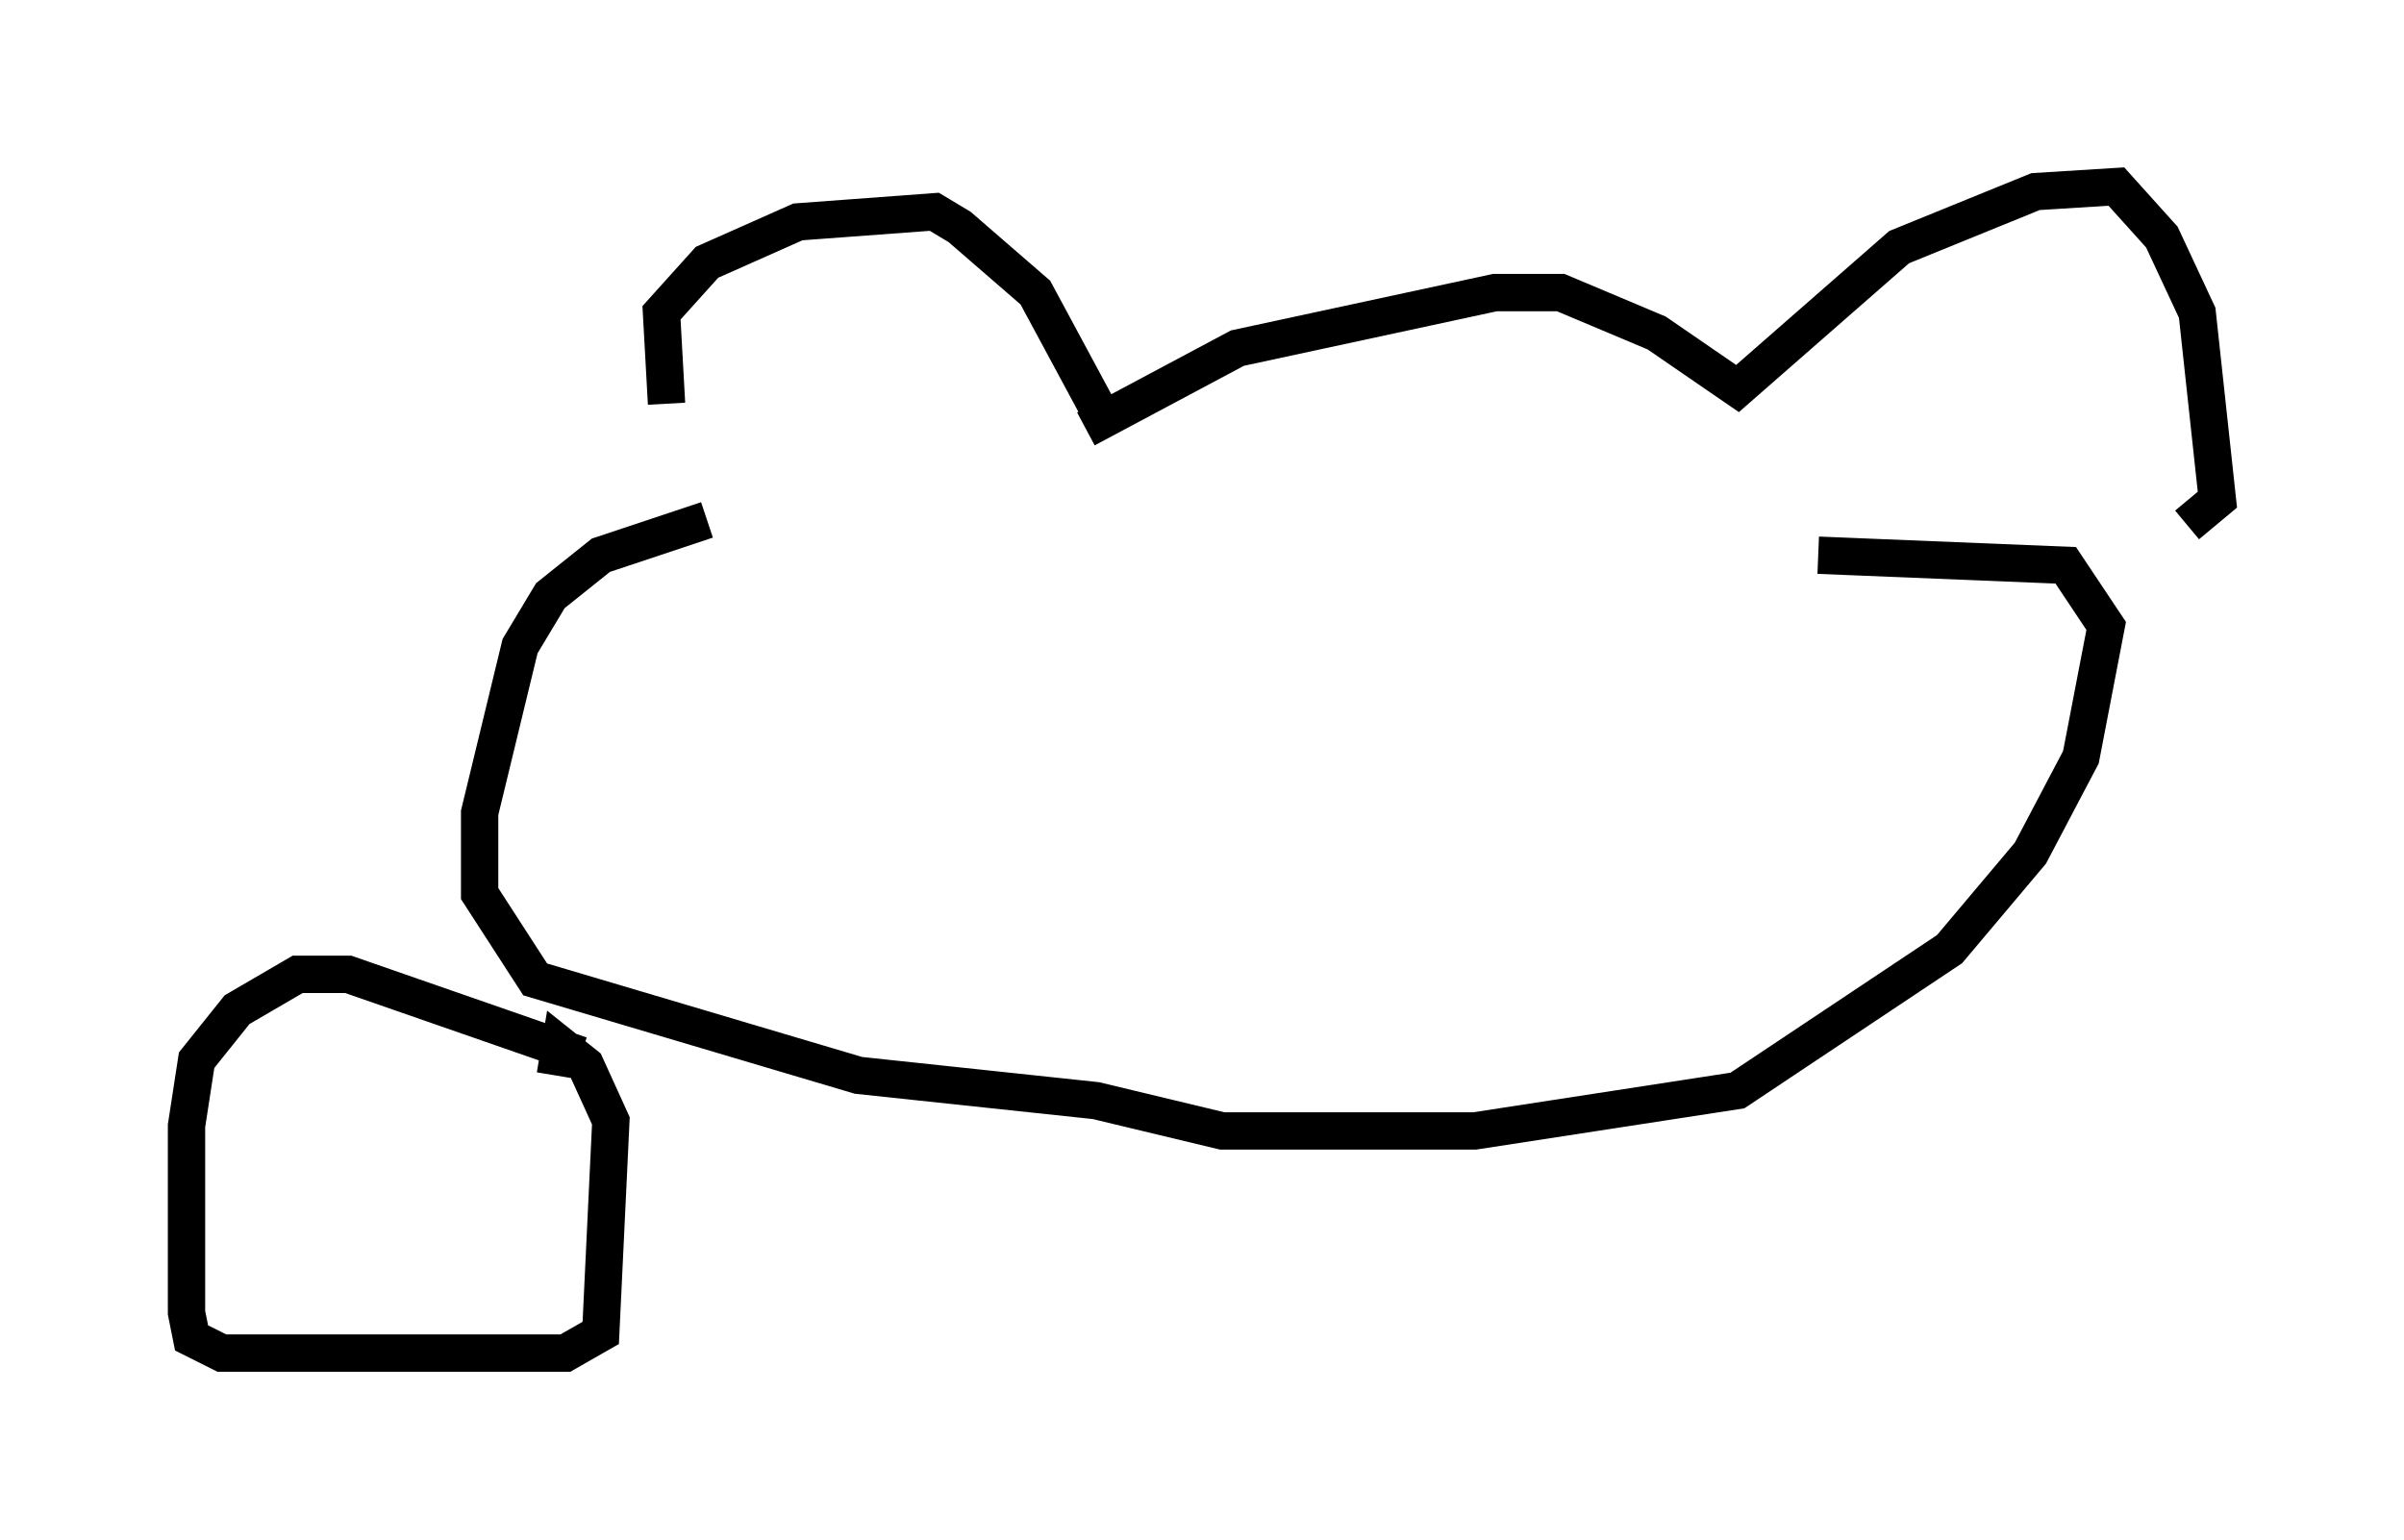 <?xml version="1.0" encoding="utf-8" ?>
<svg baseProfile="full" height="41.258" version="1.1" width="64.397" xmlns="http://www.w3.org/2000/svg" xmlns:ev="http://www.w3.org/2001/xml-events" xmlns:xlink="http://www.w3.org/1999/xlink"><defs /><rect fill="white" height="41.258" width="64.397" x="0" y="0" /><path d="M18.667, 13.254 m-0.812, -2.436 l-0.135, -2.436 1.218, -1.353 l2.436, -1.083 3.654, -0.271 l0.677, 0.406 2.03, 1.759 l1.894, 3.518 m-0.541, 0.135 l4.059, -2.165 6.901, -1.488 l1.759, 0.0 2.571, 1.083 l2.165, 1.488 4.33, -3.789 l3.654, -1.488 2.165, -0.135 l1.218, 1.353 0.947, 2.03 l0.541, 5.007 -0.812, 0.677 m-39.648, -0.135 l-2.842, 0.947 -1.353, 1.083 l-0.812, 1.353 -1.083, 4.465 l0.0, 2.165 1.488, 2.3 l8.66, 2.571 6.36, 0.677 l3.383, 0.812 6.766, 0.0 l7.036, -1.083 5.683, -3.789 l2.165, -2.571 1.353, -2.571 l0.677, -3.518 -1.083, -1.624 l-6.631, -0.271 m-33.153, 13.396 l-6.225, -2.165 -1.353, 0.0 l-1.624, 0.947 -1.083, 1.353 l-0.271, 1.759 0.0, 5.007 l0.135, 0.677 0.812, 0.406 l9.202, 0.0 0.947, -0.541 l0.271, -5.683 -0.677, -1.488 l-0.677, -0.541 -0.135, 0.812 " fill="none" stroke="black" stroke-width="1" /></svg>